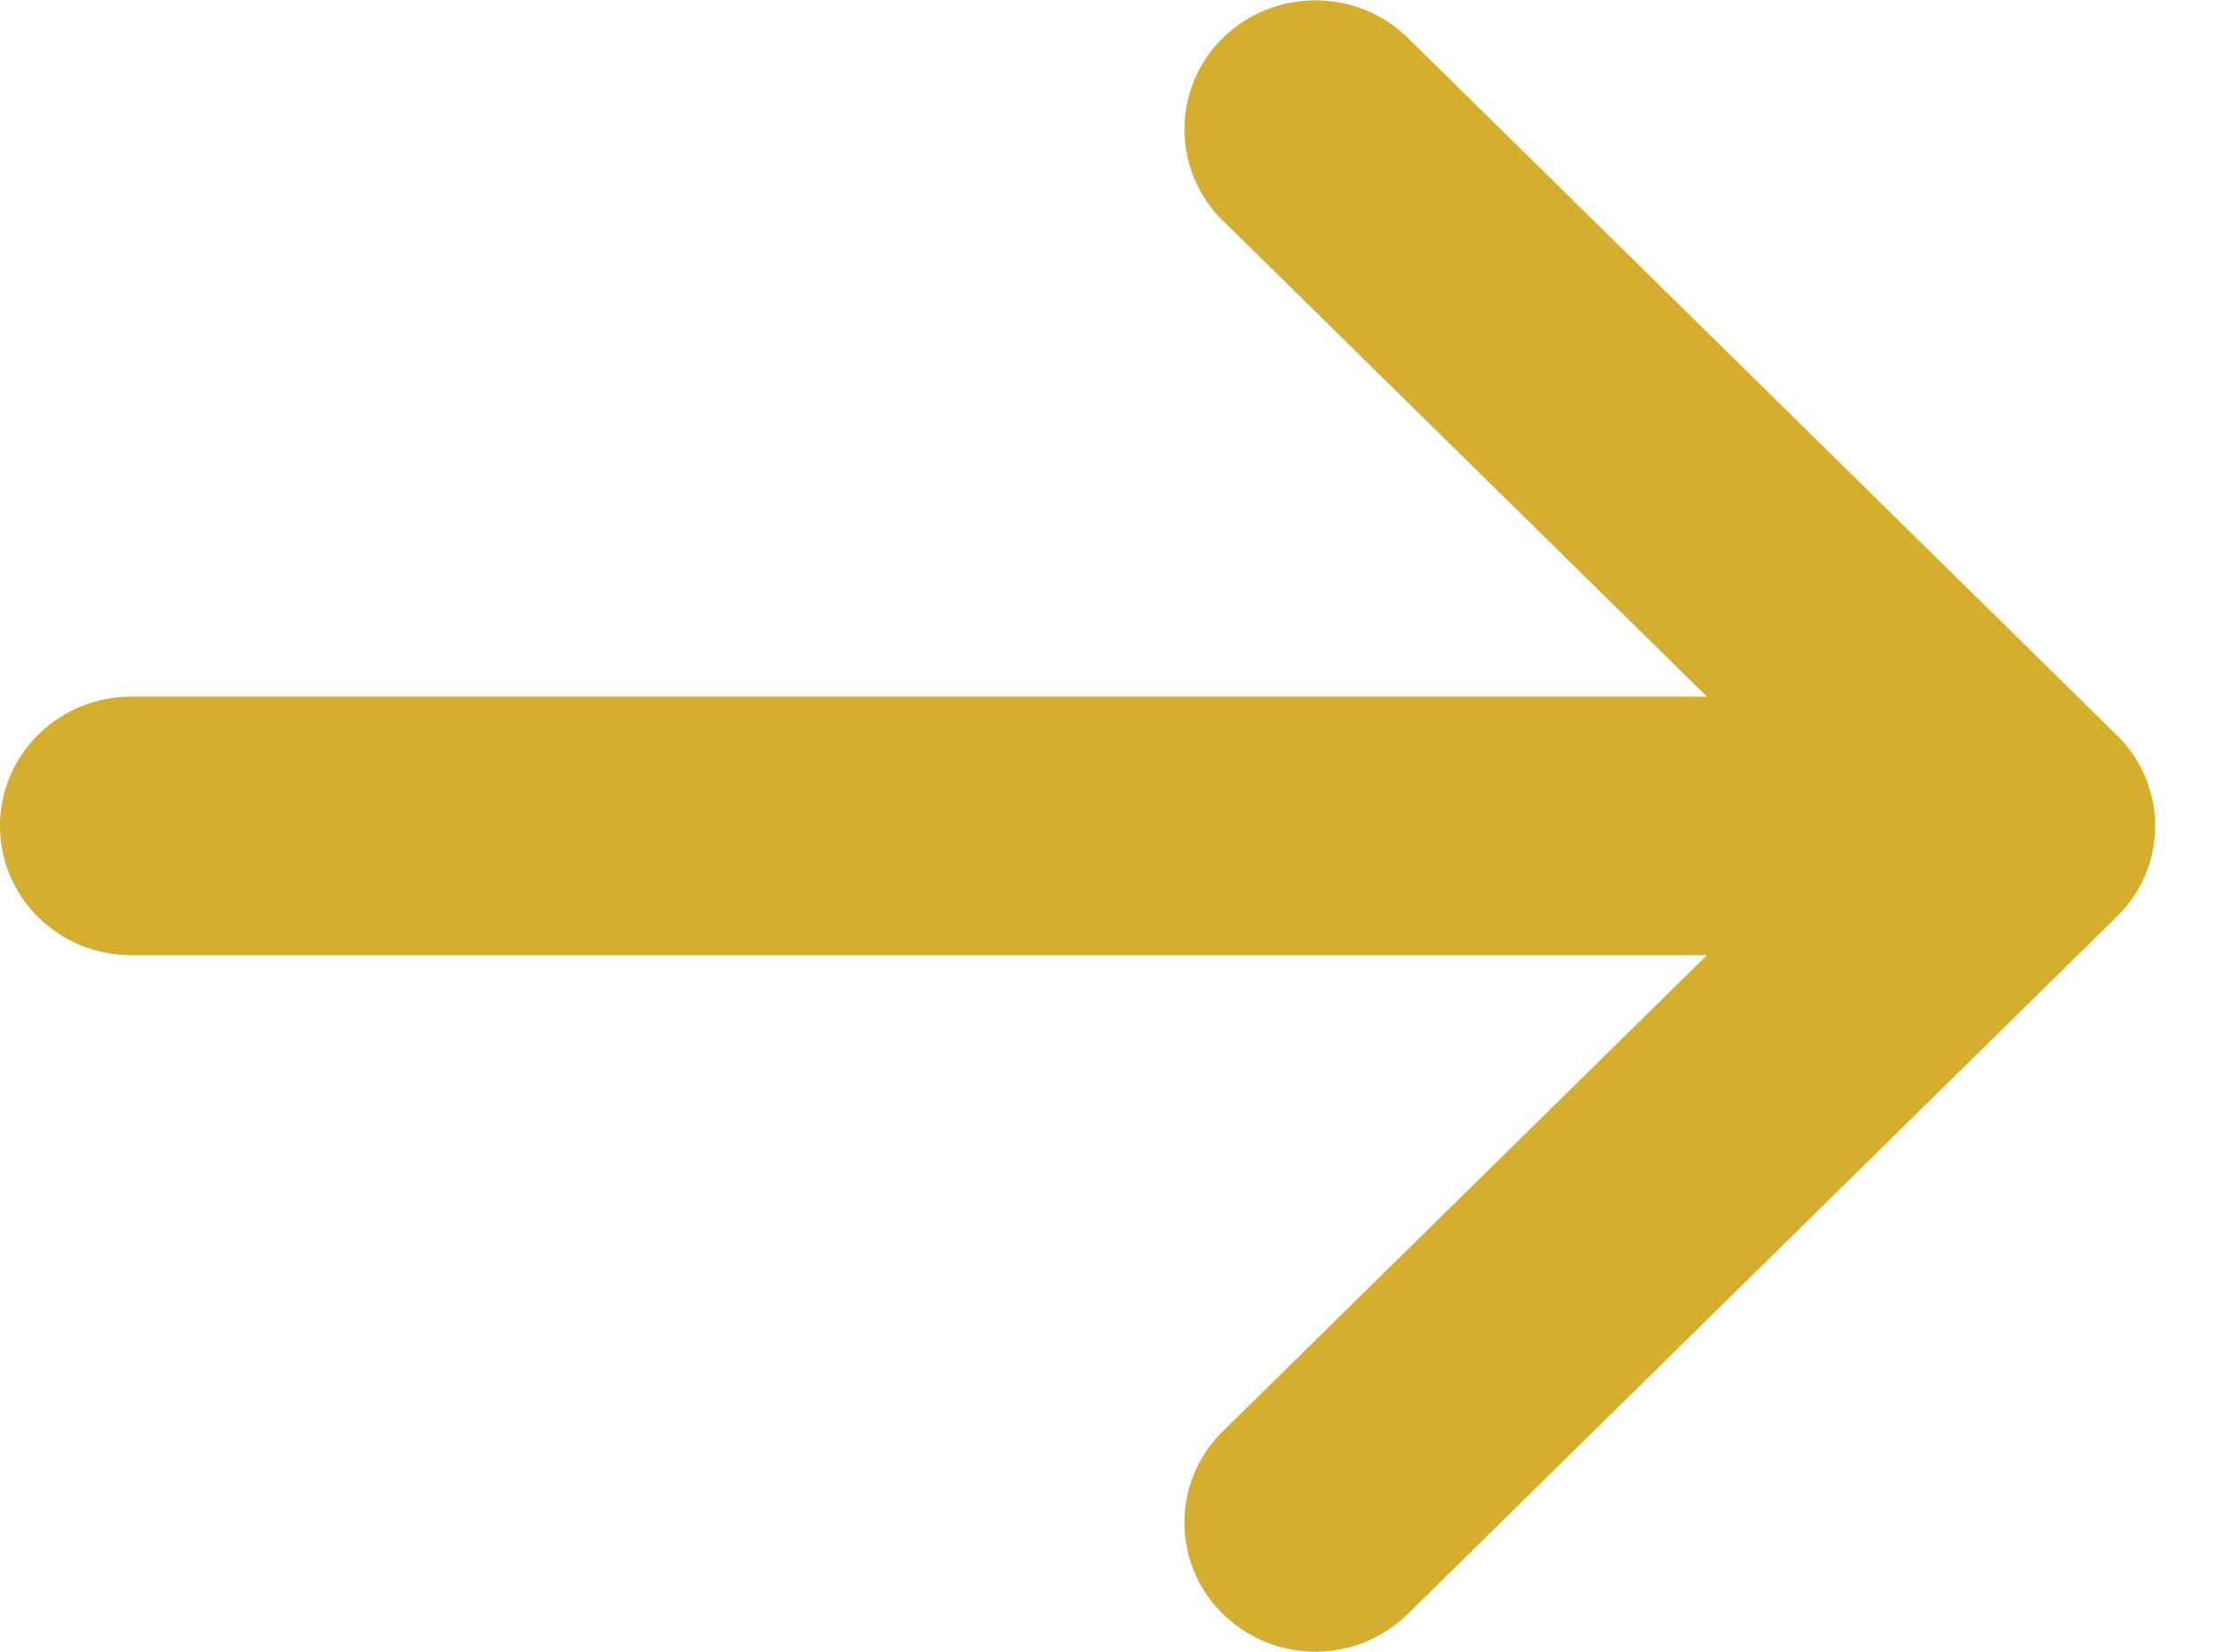 <svg xmlns="http://www.w3.org/2000/svg" viewBox="0 0 31 23" width="31" height="23"><path fill-rule="evenodd" fill="#D5AE2F" d="M29.46 10.23L19.6.53c-.71-.7-1.87-.7-2.58 0s-.71 1.84 0 2.54l6.74 6.63H1.83C.82 9.7 0 10.5 0 11.5s.82 1.8 1.83 1.8h21.93l-6.74 6.63c-.71.7-.71 1.84 0 2.54a1.84 1.84 0 002.58 0l9.86-9.7c.72-.7.72-1.84 0-2.54z"/></svg>
